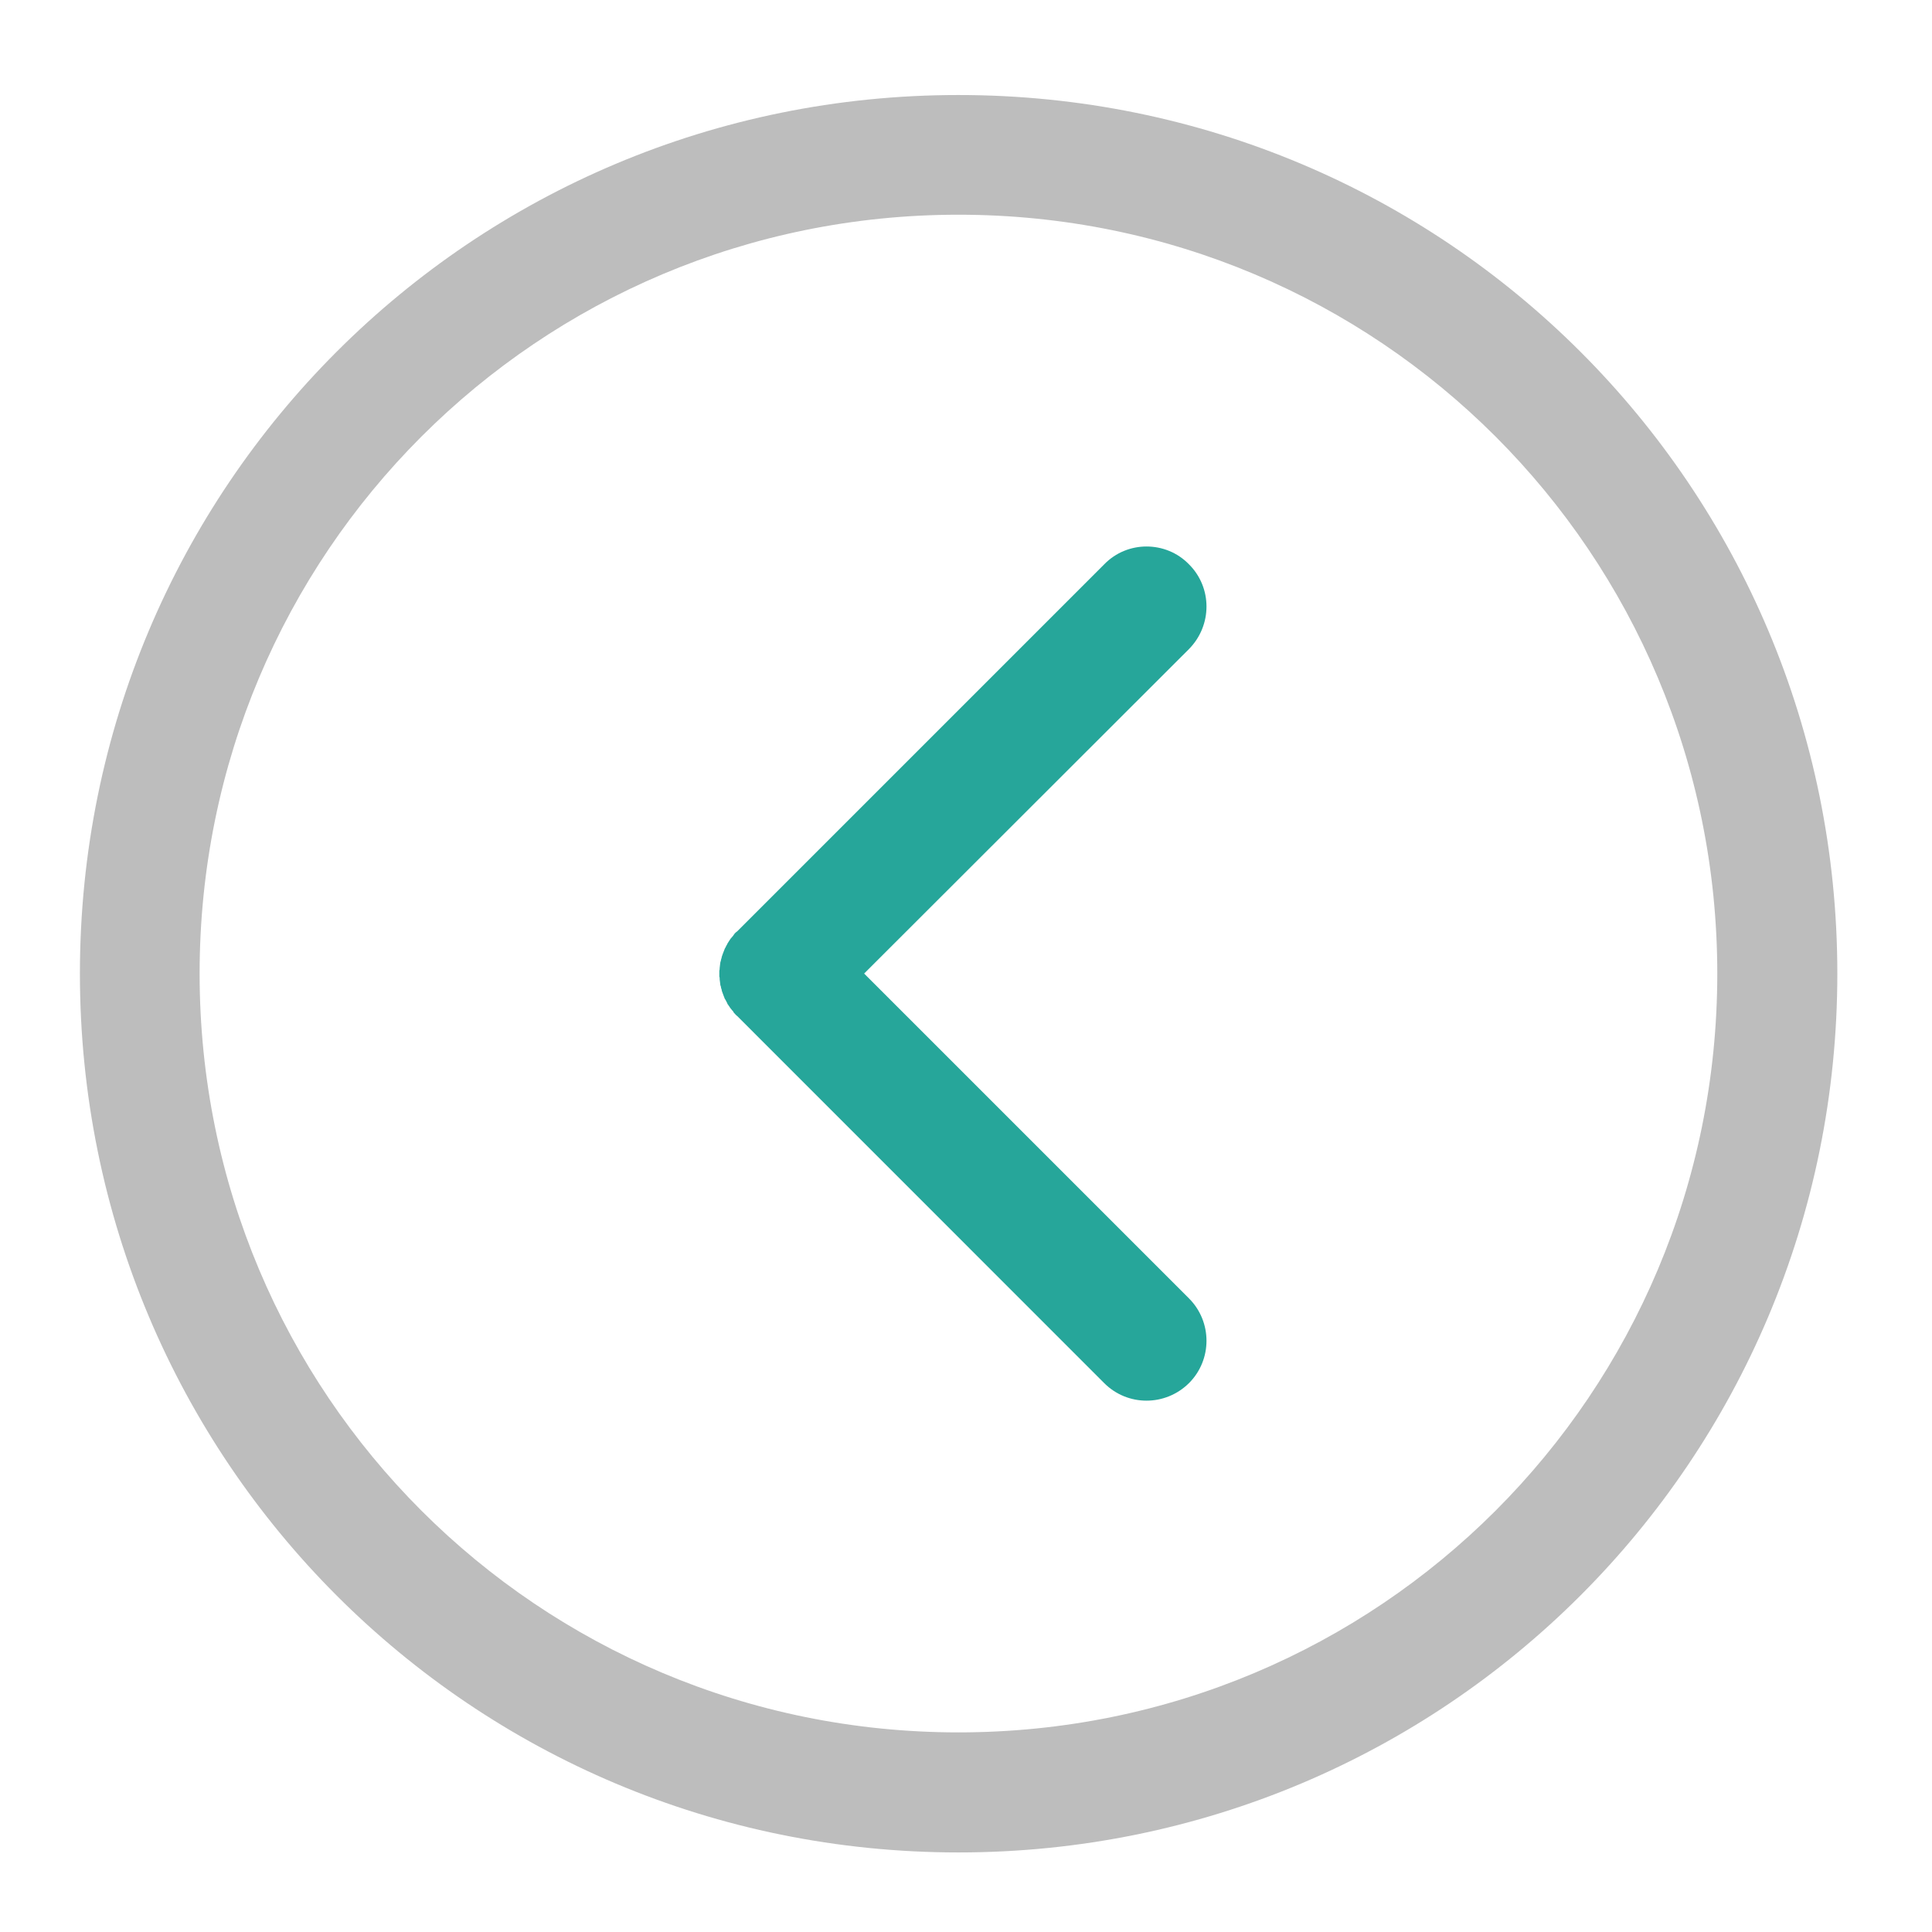 <?xml version="1.0" encoding="UTF-8"?>
<svg xmlns="http://www.w3.org/2000/svg" xmlns:xlink="http://www.w3.org/1999/xlink" width="22pt" height="22pt" viewBox="0 0 22 22" version="1.1">
<g id="surface1">
<path style=" stroke:none;fill-rule:nonzero;fill:rgb(74.118%,74.118%,74.118%);fill-opacity:1;" d="M 20.922 11.086 C 20.922 5.543 16.457 1.082 10.914 1.082 C 5.371 1.082 0.91 5.543 0.91 11.086 C 0.91 16.629 5.371 21.094 10.914 21.094 C 16.457 21.094 20.922 16.629 20.922 11.086 Z M 19.555 11.086 C 19.555 15.875 15.703 19.727 10.914 19.727 C 6.129 19.727 2.273 15.875 2.273 11.086 C 2.273 6.301 6.129 2.445 10.914 2.445 C 15.703 2.445 19.555 6.301 19.555 11.086 Z M 19.555 11.086 "/>
<path style=" stroke:none;fill-rule:nonzero;fill:rgb(14.902%,65.098%,60.392%);fill-opacity:1;" d="M 13.055 6.223 C 13.23 6.223 13.406 6.289 13.539 6.426 C 13.805 6.691 13.805 7.121 13.539 7.391 L 9.84 11.086 L 13.539 14.785 C 13.805 15.051 13.805 15.484 13.539 15.75 C 13.27 16.016 12.84 16.016 12.574 15.75 L 8.395 11.57 C 8.383 11.562 8.375 11.551 8.367 11.543 C 8.359 11.535 8.352 11.527 8.348 11.516 C 8.34 11.508 8.332 11.5 8.324 11.488 C 8.316 11.48 8.312 11.473 8.305 11.461 C 8.297 11.453 8.293 11.441 8.285 11.434 C 8.281 11.422 8.277 11.414 8.27 11.402 C 8.266 11.395 8.262 11.383 8.254 11.375 C 8.25 11.363 8.246 11.355 8.242 11.344 C 8.238 11.332 8.234 11.324 8.23 11.312 C 8.227 11.301 8.223 11.293 8.219 11.281 C 8.219 11.27 8.215 11.262 8.211 11.25 C 8.211 11.238 8.207 11.227 8.203 11.219 C 8.203 11.207 8.199 11.195 8.199 11.184 C 8.199 11.176 8.195 11.164 8.195 11.152 C 8.195 11.141 8.195 11.129 8.191 11.121 C 8.191 11.109 8.191 11.098 8.191 11.086 C 8.191 11.074 8.191 11.066 8.191 11.055 C 8.195 11.043 8.195 11.031 8.195 11.023 C 8.195 11.012 8.199 11 8.199 10.988 C 8.199 10.977 8.203 10.969 8.203 10.957 C 8.207 10.945 8.211 10.934 8.211 10.926 C 8.215 10.914 8.219 10.902 8.219 10.895 C 8.223 10.883 8.227 10.871 8.23 10.863 C 8.234 10.852 8.238 10.84 8.242 10.832 C 8.246 10.82 8.25 10.809 8.254 10.801 C 8.262 10.789 8.266 10.781 8.27 10.77 C 8.277 10.762 8.281 10.75 8.285 10.742 C 8.293 10.73 8.297 10.723 8.305 10.711 C 8.312 10.703 8.316 10.691 8.324 10.684 C 8.332 10.676 8.34 10.664 8.348 10.656 C 8.352 10.648 8.359 10.641 8.367 10.629 C 8.375 10.621 8.383 10.613 8.395 10.605 L 12.574 6.426 C 12.707 6.289 12.883 6.223 13.055 6.223 Z M 13.055 6.223 "/>
</g>
</svg>
